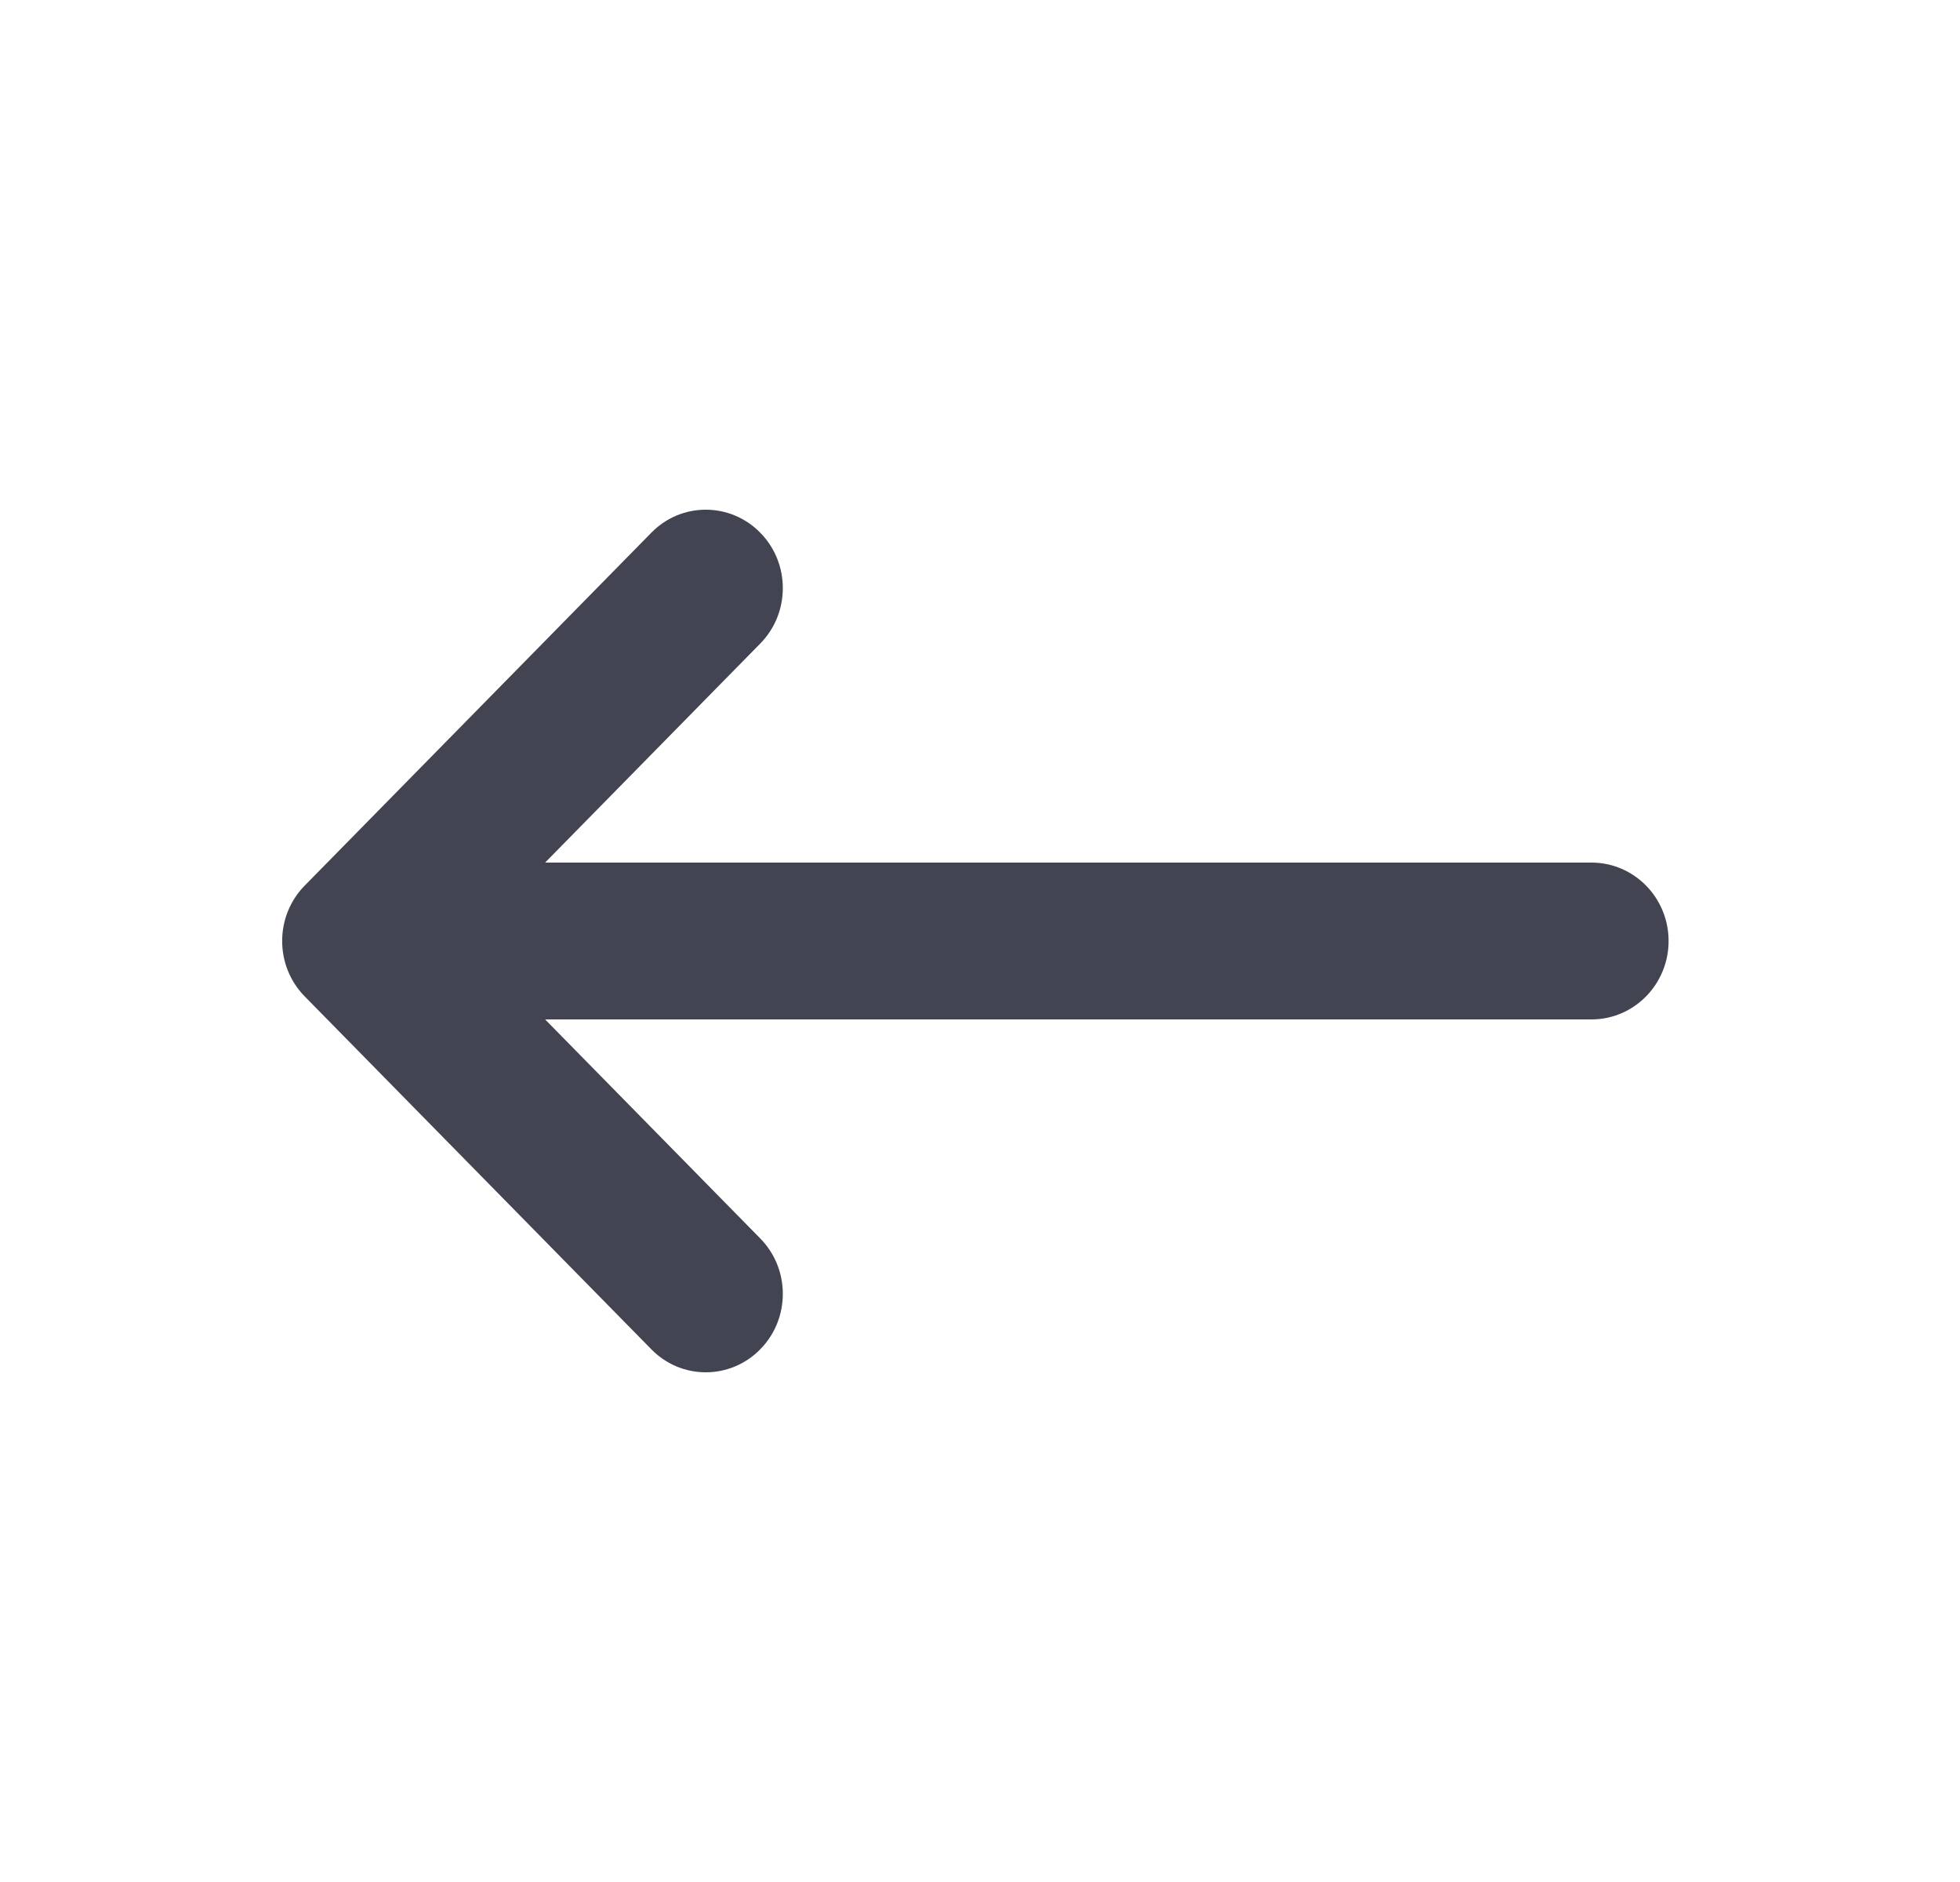 <svg width="25" height="24" viewBox="0 0 25 24" fill="none" xmlns="http://www.w3.org/2000/svg">
<path fill-rule="evenodd" clip-rule="evenodd" d="M9.697 17.207C9.313 17.598 8.691 17.598 8.308 17.207L3.887 12.707C3.503 12.317 3.503 11.683 3.887 11.293L8.308 6.793C8.691 6.402 9.313 6.402 9.697 6.793C10.081 7.183 10.081 7.817 9.697 8.207L6.953 11L20.3 11C20.843 11 21.283 11.448 21.283 12C21.283 12.552 20.843 13 20.3 13L6.953 13L9.697 15.793C10.081 16.183 10.081 16.817 9.697 17.207Z" fill="#424551"/>
</svg>
